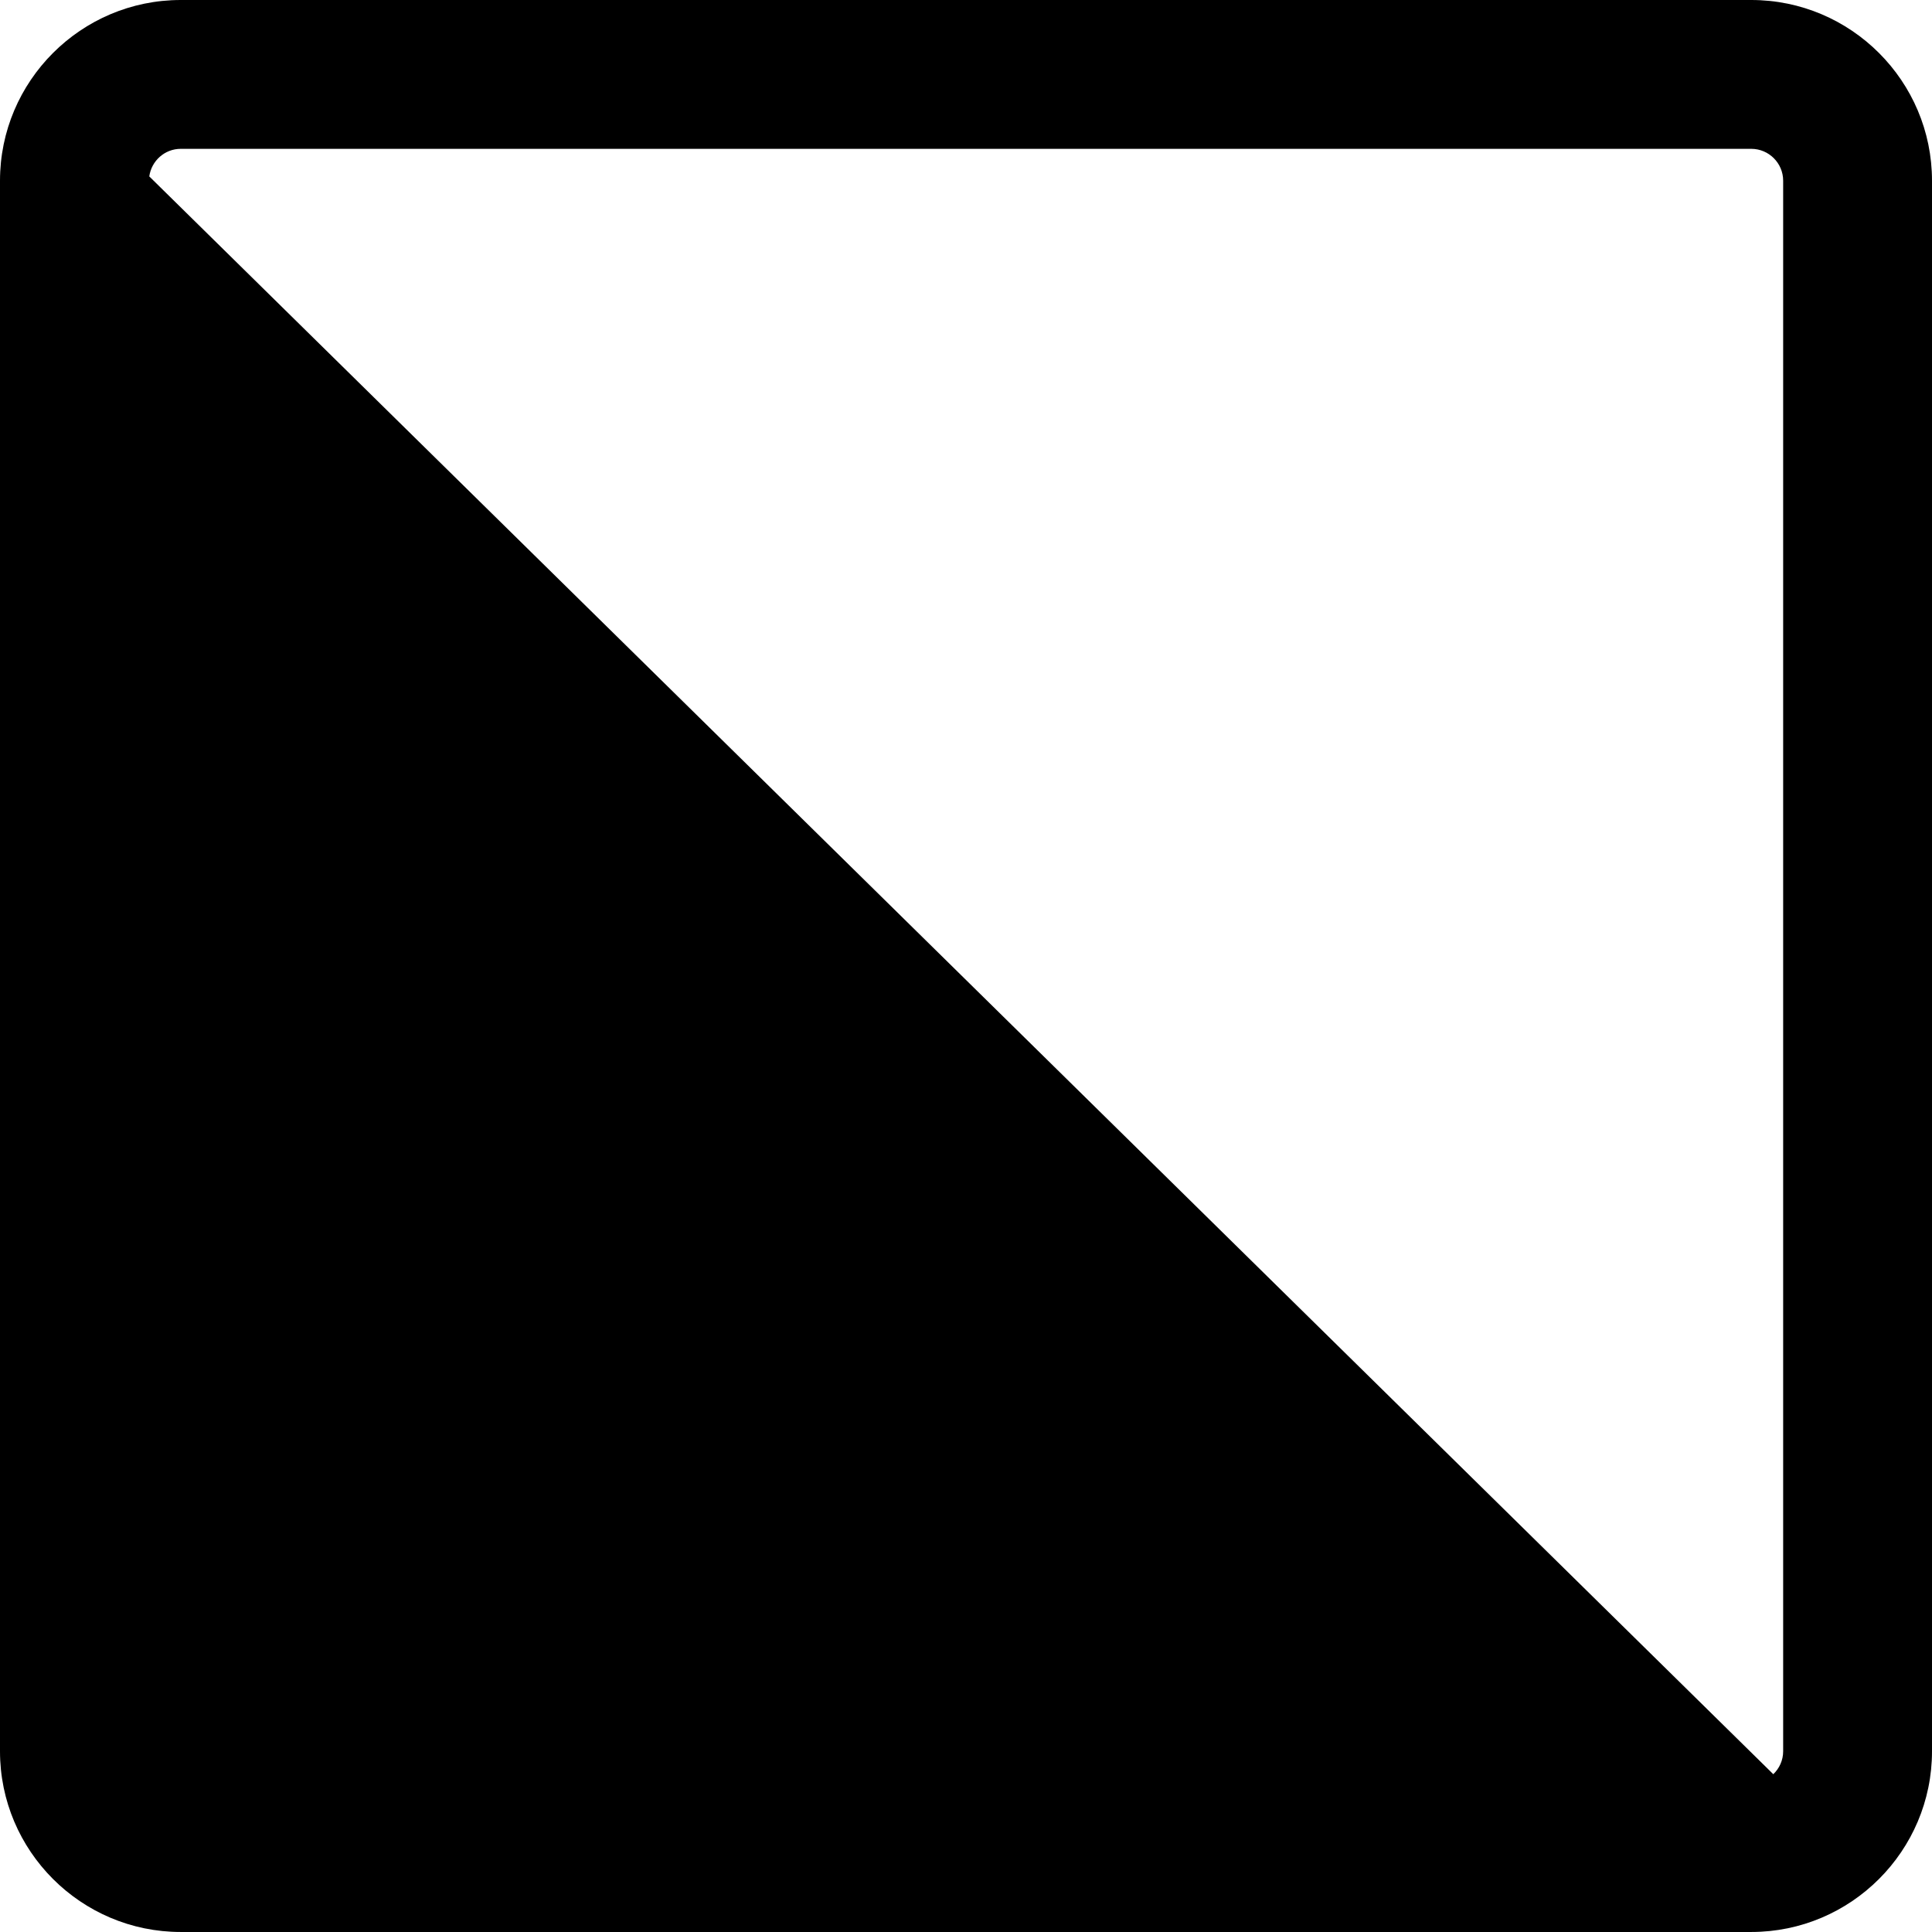 <?xml version="1.0" encoding="UTF-8" standalone="no"?>
<svg
   xmlns:dc="http://purl.org/dc/elements/1.1/"
   xmlns:cc="http://creativecommons.org/ns#"
   xmlns:rdf="http://www.w3.org/1999/02/22-rdf-syntax-ns#"
   xmlns:svg="http://www.w3.org/2000/svg"
   xmlns="http://www.w3.org/2000/svg"
   xmlns:sodipodi="http://sodipodi.sourceforge.net/DTD/sodipodi-0.dtd"
   xmlns:inkscape="http://www.inkscape.org/namespaces/inkscape"
   version="1.1"
   x="0px"
   y="0px"
   viewBox="0 0 90.864 90.863"
   enable-background="new 0 0 100 100"
   xml:space="preserve"
   id="svg3033"
   inkscape:version="0.48.2 r9819"
   width="100%"
   height="100%"
   sodipodi:docname="noun_Contrast.svg"><defs
     id="defs3045" /><sodipodi:namedview
     pagecolor="#ffffff"
     bordercolor="#666666"
     borderopacity="1"
     objecttolerance="10"
     gridtolerance="10"
     guidetolerance="10"
     inkscape:pageopacity="0"
     inkscape:pageshadow="2"
     inkscape:window-width="1280"
     inkscape:window-height="962"
     id="namedview3043"
     showgrid="false"
     inkscape:zoom="3.09"
     inkscape:cx="45.432"
     inkscape:cy="32.931"
     inkscape:window-x="-8"
     inkscape:window-y="-8"
     inkscape:window-maximized="1"
     inkscape:current-layer="svg3033"
     fit-margin-top="0"
     fit-margin-left="0"
     fit-margin-right="0"
     fit-margin-bottom="0" /><g
     id="g3035"
     transform="translate(-4.568,-4.568)"><path
       d="M 95.432,86.932 V 13.068 c 0,-4.687 -3.813,-8.5 -8.5,-8.5 H 13.068 c -4.687,0 -8.5,3.813 -8.5,8.5 v 73.863 c 0,4.687 3.813,8.5 8.5,8.5 h 73.863 c 4.687,0.001 8.501,-3.813 8.501,-8.499 z m -8.5,-75.364 c 0.827,0 1.5,0.673 1.5,1.5 v 73.863 c 0,0.425 -0.179,0.807 -0.464,1.08 L 11.589,12.865 c 0.101,-0.73 0.722,-1.297 1.479,-1.297 h 73.864 z"
       id="path3037"
       inkscape:connector-curvature="0" /></g></svg>